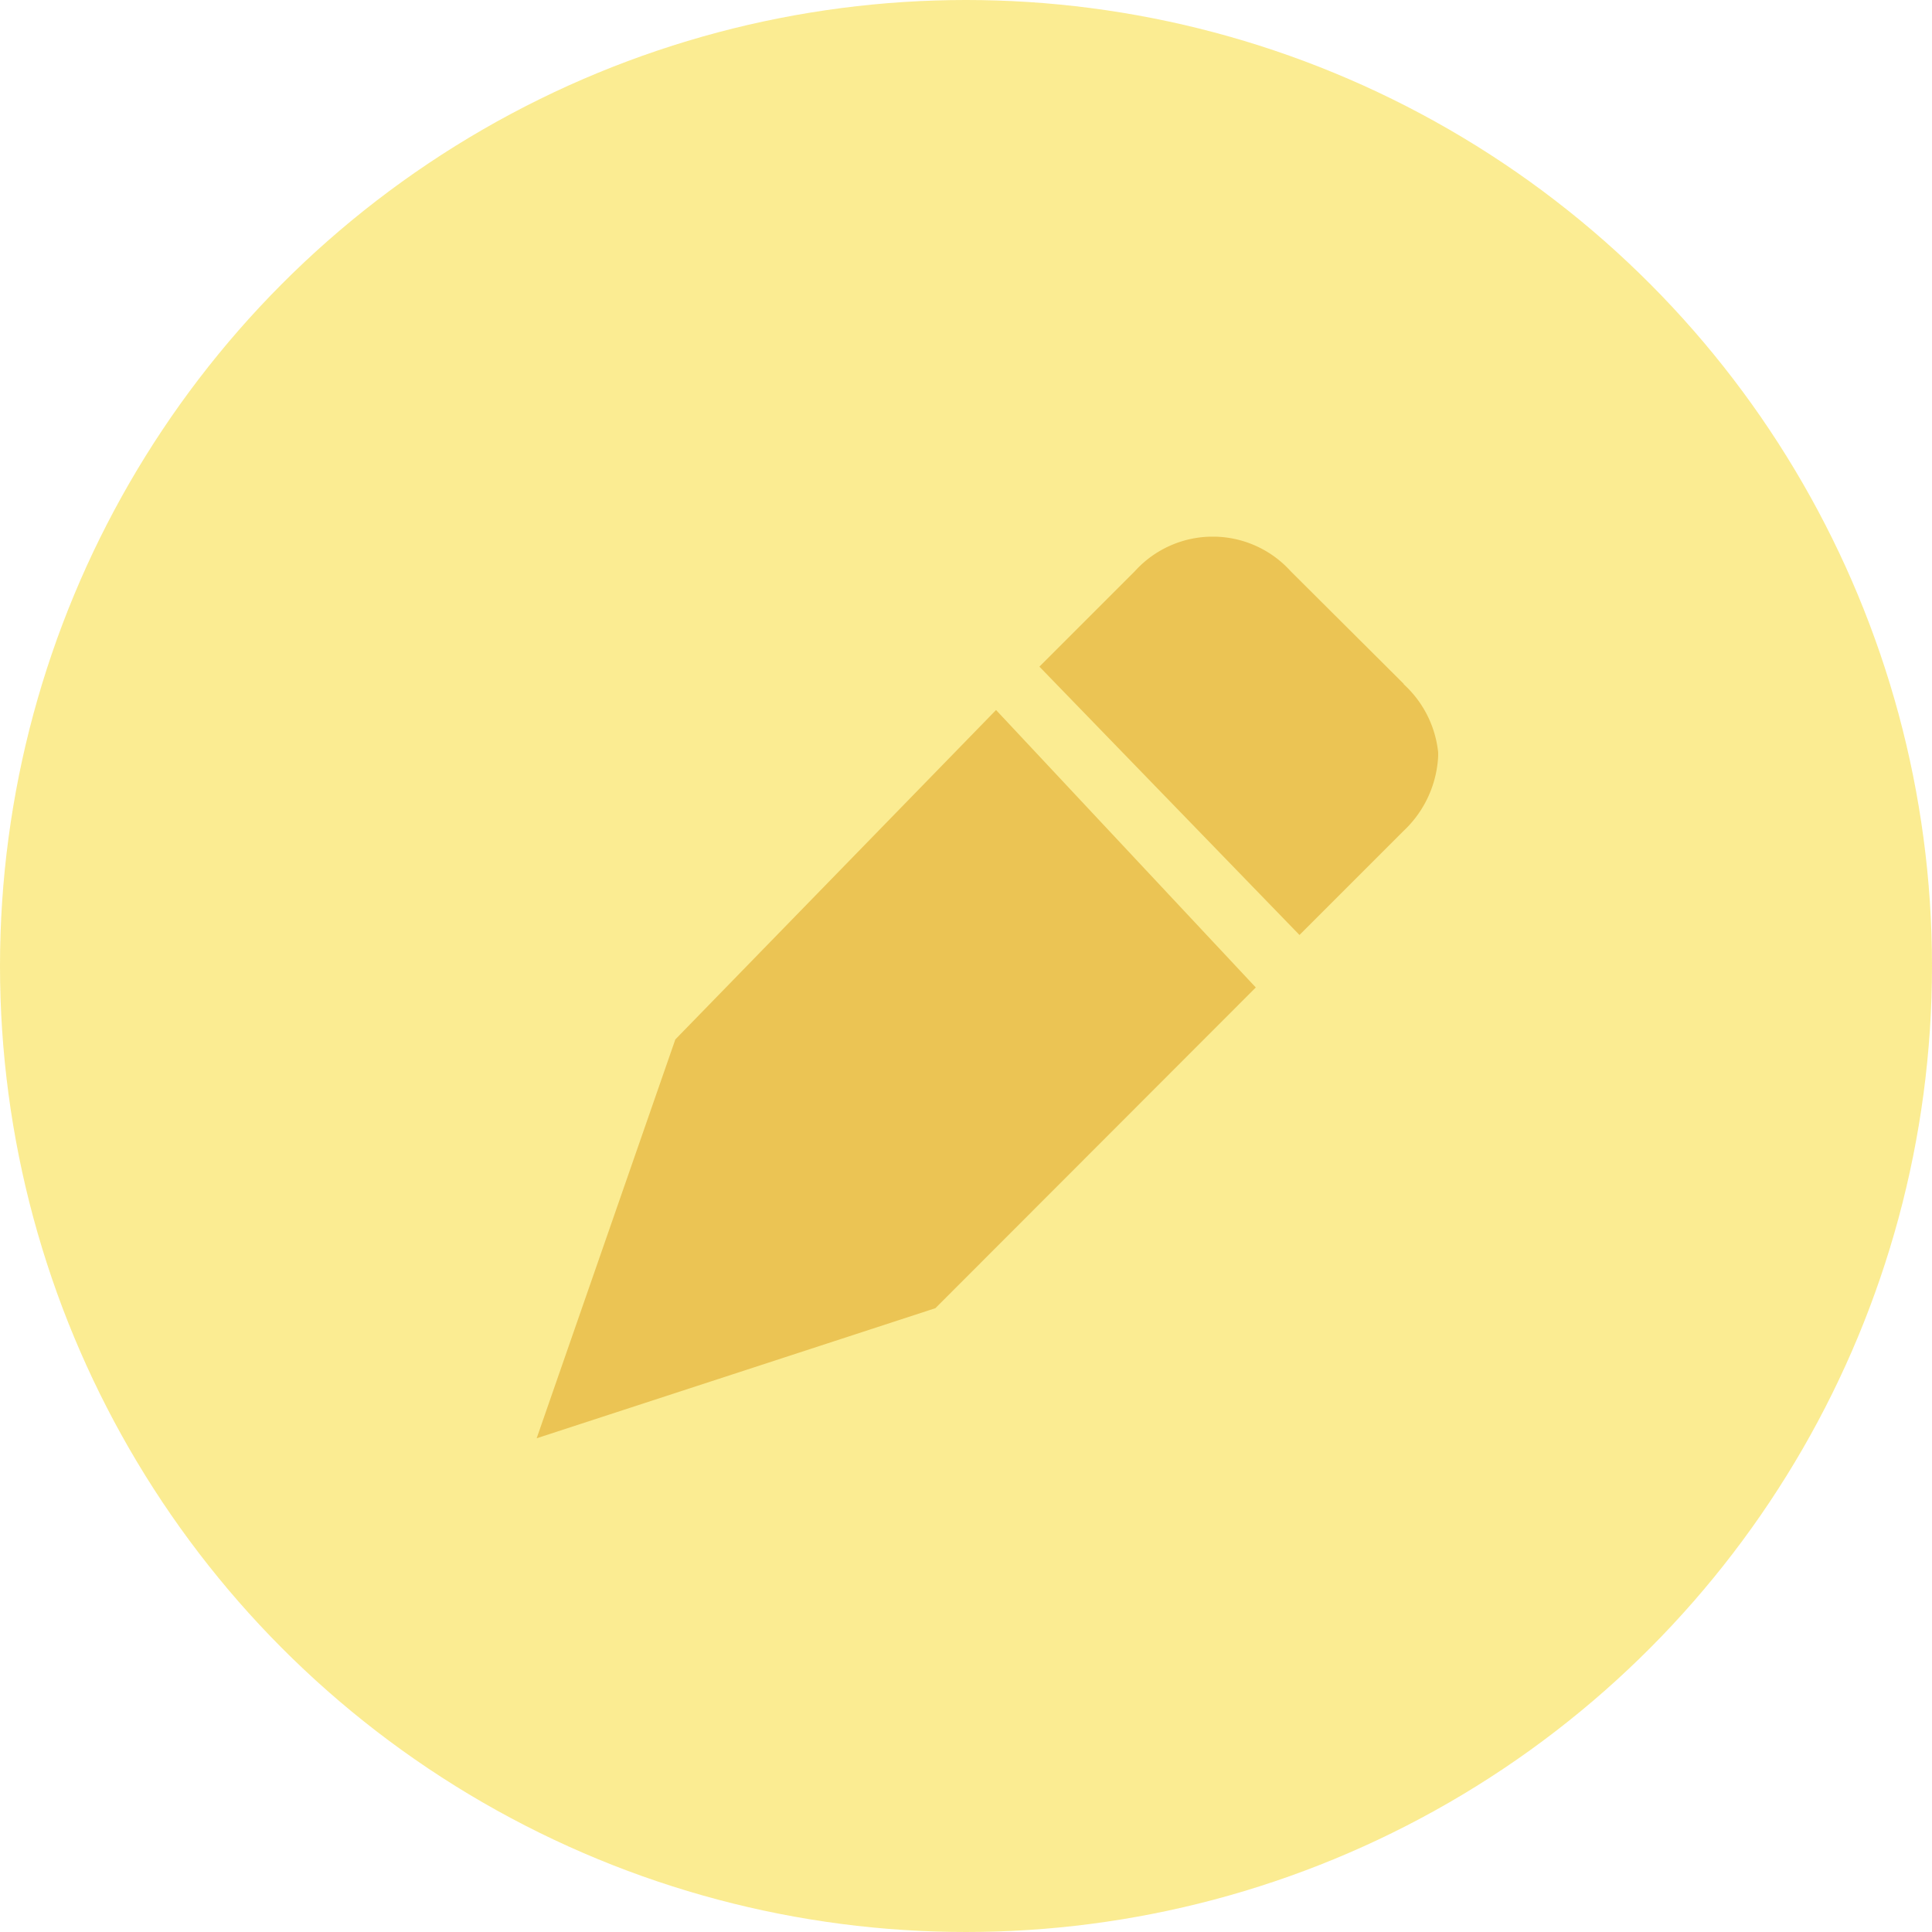 <svg xmlns="http://www.w3.org/2000/svg" xmlns:xlink="http://www.w3.org/1999/xlink" width="18" height="18" viewBox="0 0 18 18">
  <defs>
    <style>
      .cls-1 {
        fill: none;
      }

      .cls-2 {
        fill: rgba(248,225,85,0.64);
      }

      .cls-3 {
        clip-path: url(#clip-path);
      }

      .cls-4 {
        fill: #ebc454;
      }
    </style>
    <clipPath id="clip-path">
      <rect class="cls-1" width="8.399" height="8.399"/>
    </clipPath>
  </defs>
  <g id="组_323" data-name="组 323" transform="translate(-167 -339)">
    <circle id="椭圆_75" data-name="椭圆 75" class="cls-2" cx="9" cy="9" r="9" transform="translate(167 339)"/>
    <g id="icon_edit" class="cls-3" transform="translate(172 344)">
      <rect id="矩形_324" data-name="矩形 324" class="cls-1" width="8.399" height="8.399"/>
      <path id="路径_110" data-name="路径 110" class="cls-4" d="M4.28,1.615,1.292,4.684,0,8.4,3.715,7.188,6.7,4.2Zm3.8-.242L7.026.323a.979.979,0,0,0-1.454,0l-.888.888,2.423,2.5.969-.969A1.024,1.024,0,0,0,8.4,2.019,1,1,0,0,0,8.076,1.373Z"/>
    </g>
  </g>
</svg>
